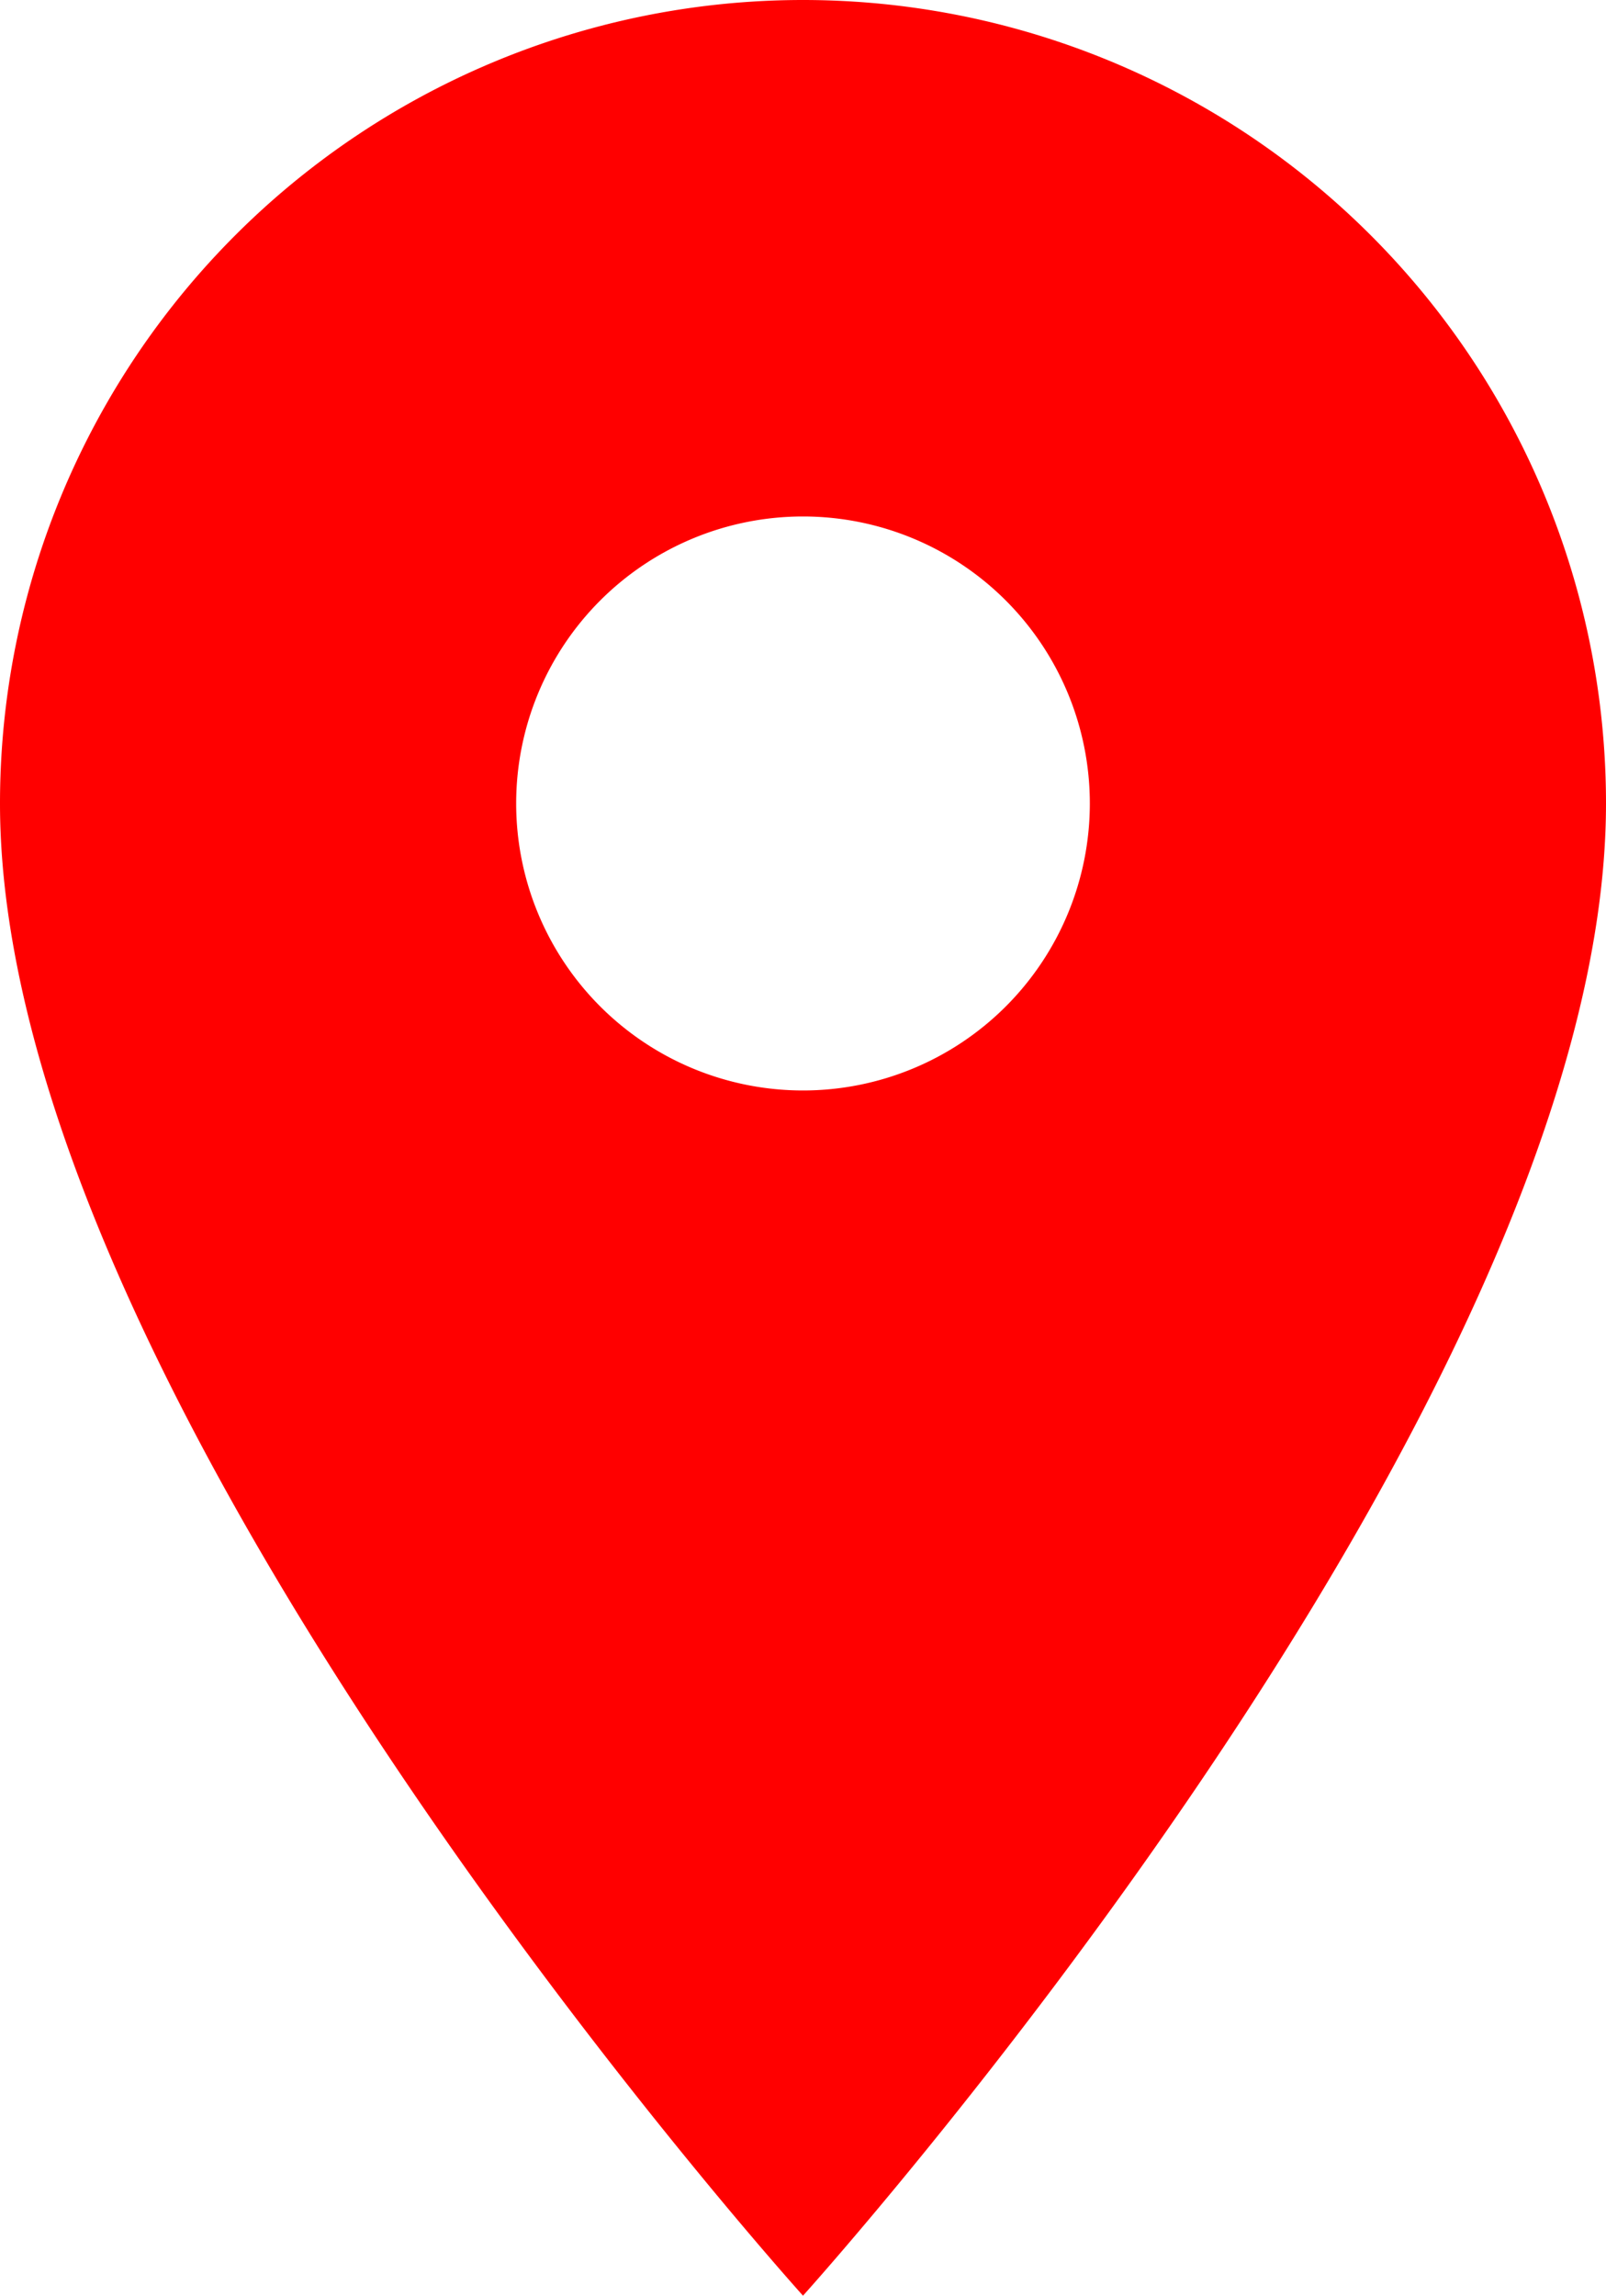 <svg xmlns="http://www.w3.org/2000/svg" width="10" height="14.286" viewBox="0 0 10 14.286">
  <path id="ic_location" d="M10,2A5,5,0,0,0,5,7c0,3.75,5,9.286,5,9.286S15,10.75,15,7A5,5,0,0,0,10,2Zm0,6.786A1.786,1.786,0,1,1,11.786,7,1.786,1.786,0,0,1,10,8.786Z" transform="translate(-5 -2)" fill="#FF0000"/>
</svg>

